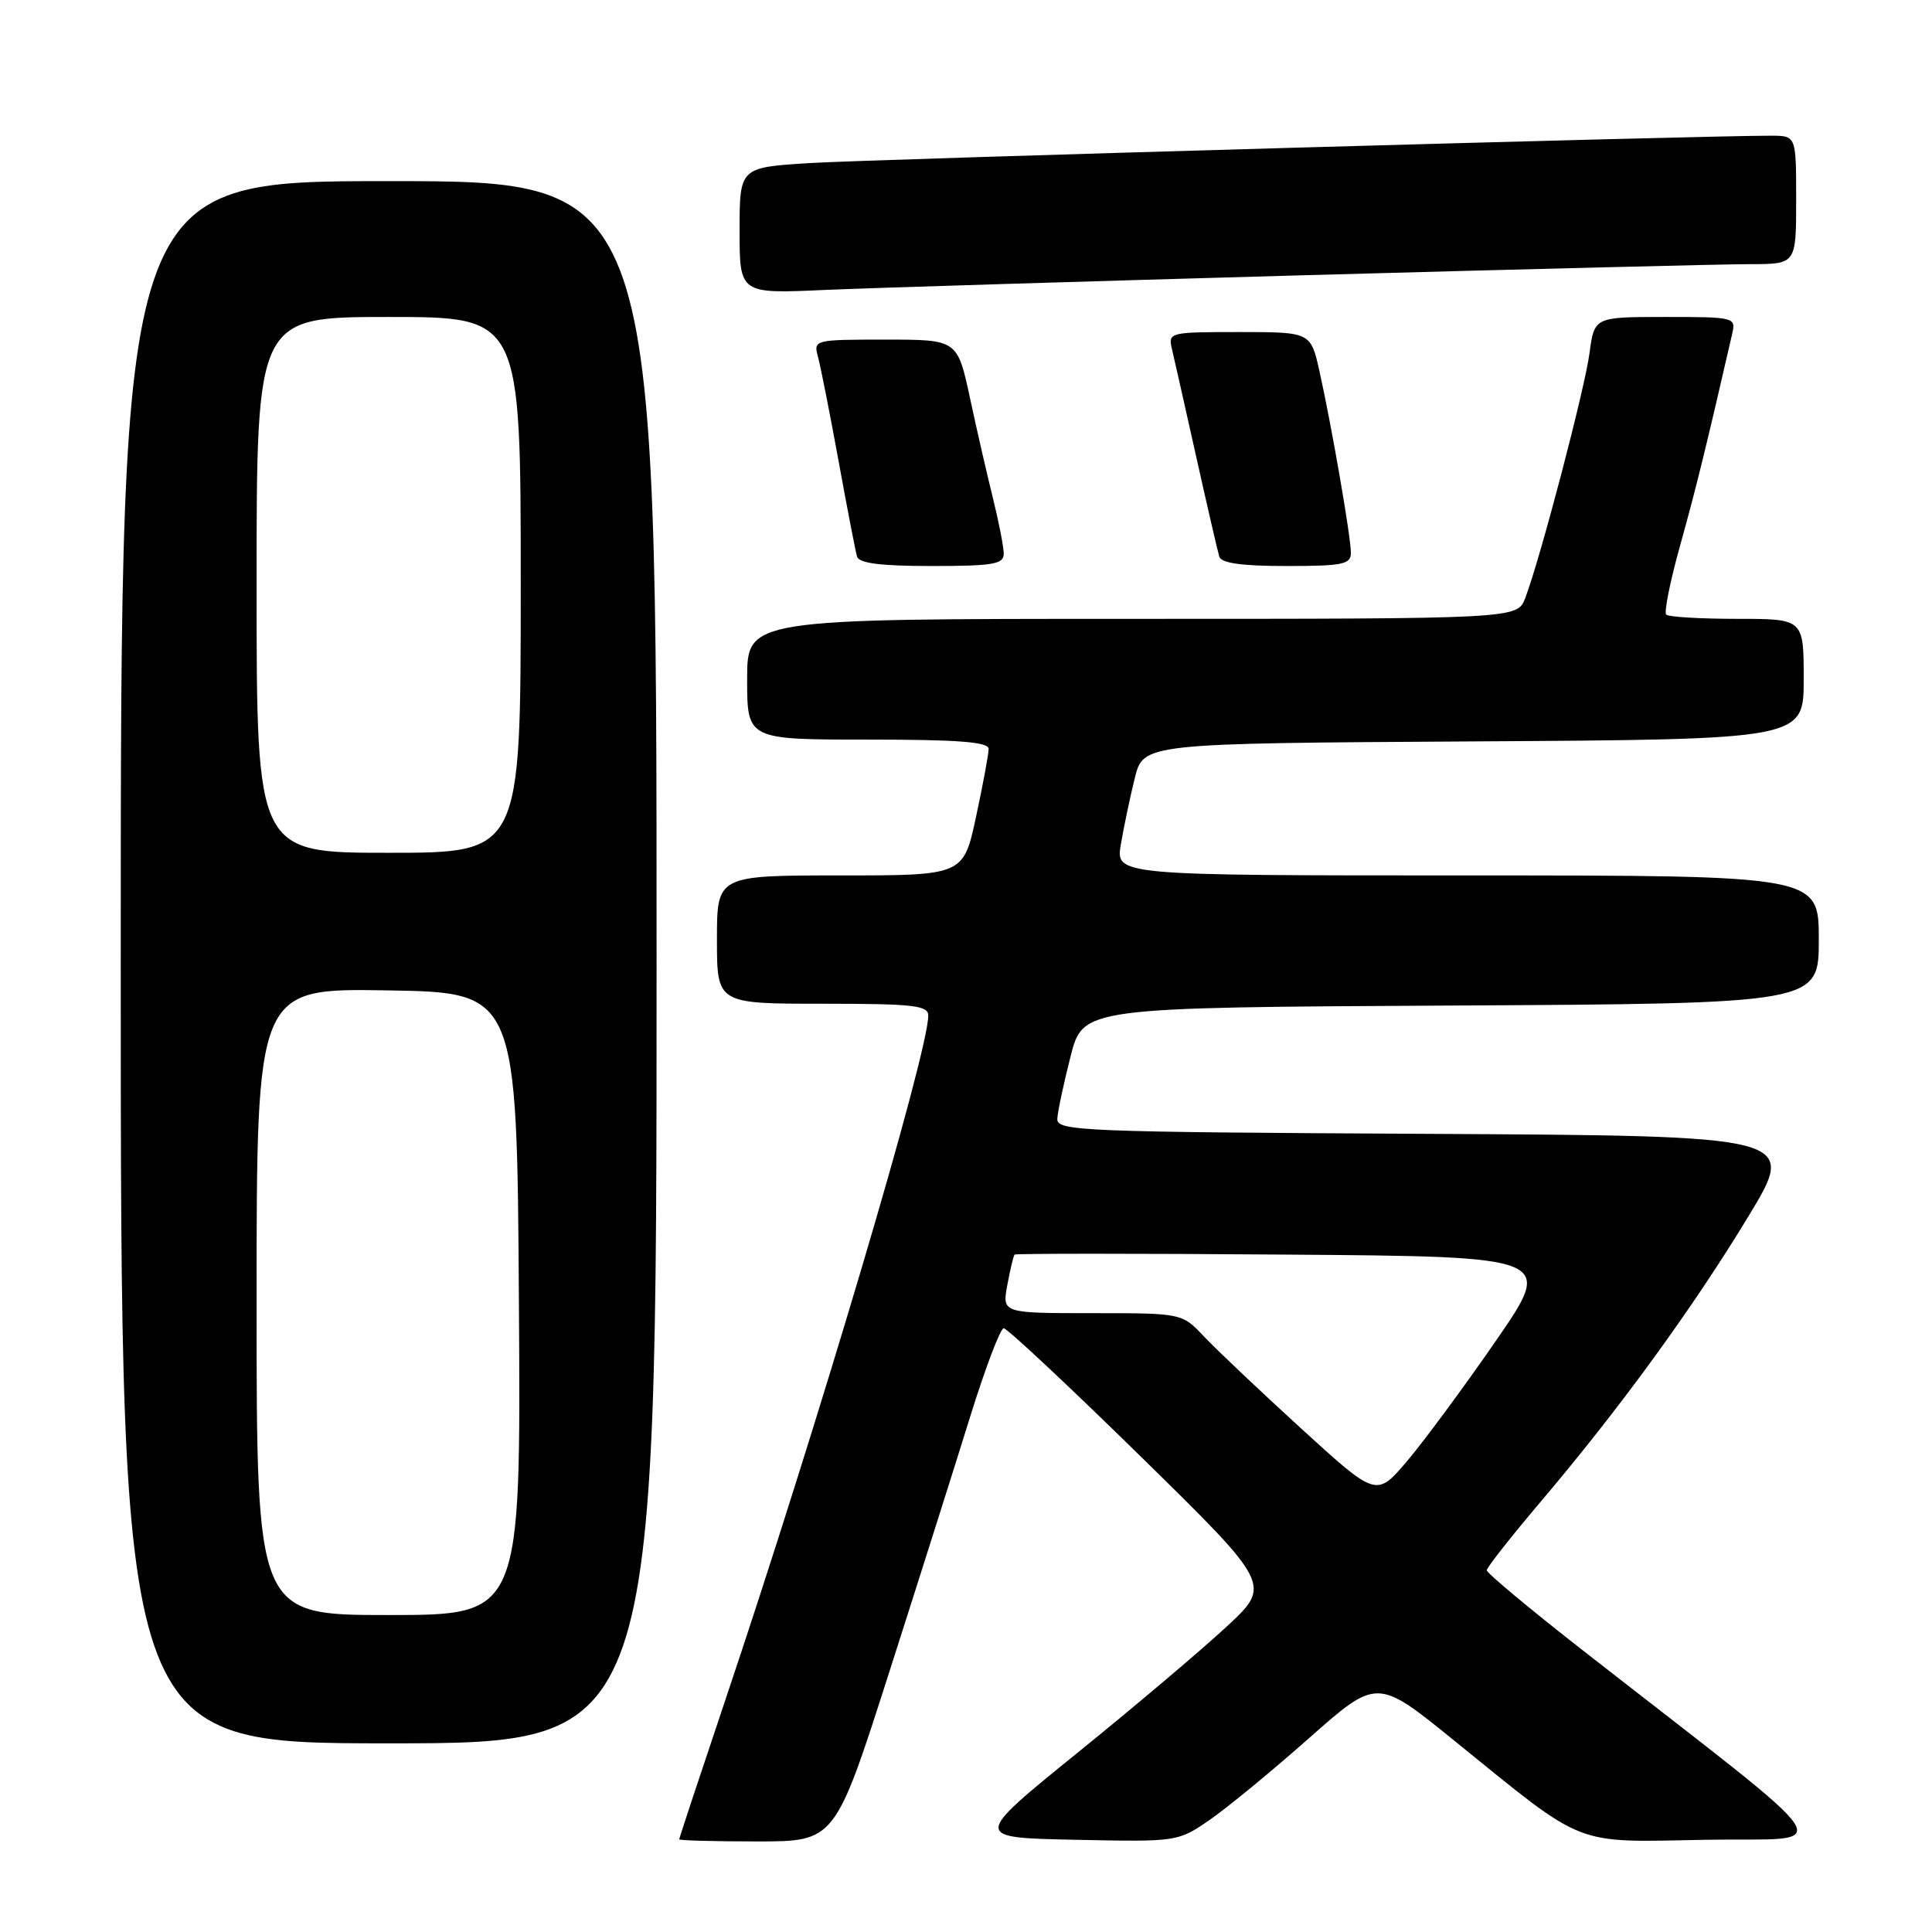 <?xml version="1.0" encoding="UTF-8" standalone="no"?>
<!DOCTYPE svg PUBLIC "-//W3C//DTD SVG 1.1//EN" "http://www.w3.org/Graphics/SVG/1.1/DTD/svg11.dtd" >
<svg xmlns="http://www.w3.org/2000/svg" xmlns:xlink="http://www.w3.org/1999/xlink" version="1.1" viewBox="0 0 256 256">
 <g >
 <path fill="currentColor"
d=" M 117.77 221.75 C 121.69 209.51 126.54 194.21 128.54 187.75 C 130.55 181.29 132.55 176.00 133.00 176.00 C 133.45 176.00 141.62 183.65 151.16 193.00 C 168.50 210.01 168.50 210.01 162.50 215.57 C 159.20 218.63 150.29 226.17 142.69 232.32 C 128.89 243.50 128.89 243.50 142.47 243.78 C 156.03 244.06 156.06 244.05 160.28 241.15 C 162.60 239.55 168.54 234.67 173.48 230.29 C 182.47 222.35 182.47 222.35 192.68 230.63 C 210.35 244.94 208.21 244.10 226.08 243.78 C 243.38 243.47 245.37 246.51 209.65 218.62 C 202.69 213.18 197.00 208.43 197.00 208.07 C 197.00 207.71 200.23 203.61 204.17 198.96 C 214.63 186.62 224.27 173.38 231.65 161.21 C 238.15 150.50 238.15 150.50 189.07 150.24 C 143.16 150.00 140.01 149.87 140.10 148.24 C 140.15 147.28 140.94 143.57 141.85 140.00 C 143.50 133.50 143.50 133.50 192.25 133.24 C 241.00 132.98 241.00 132.98 241.00 124.49 C 241.00 116.00 241.00 116.00 194.41 116.00 C 147.82 116.00 147.82 116.00 148.52 111.87 C 148.91 109.59 149.73 105.65 150.36 103.12 C 151.50 98.50 151.50 98.50 195.25 98.24 C 239.00 97.98 239.00 97.98 239.00 89.99 C 239.00 82.00 239.00 82.00 230.17 82.00 C 225.31 82.00 221.08 81.75 220.78 81.44 C 220.47 81.14 221.31 76.97 222.65 72.19 C 224.71 64.80 226.09 59.19 229.52 44.25 C 230.03 42.04 229.87 42.00 220.65 42.00 C 211.26 42.00 211.26 42.00 210.62 46.78 C 209.99 51.55 204.09 74.04 202.10 79.25 C 201.05 82.00 201.05 82.00 150.02 82.00 C 99.00 82.00 99.00 82.00 99.00 90.00 C 99.00 98.00 99.00 98.00 115.00 98.00 C 126.97 98.00 131.00 98.31 131.00 99.23 C 131.00 99.90 130.25 103.95 129.33 108.23 C 127.66 116.00 127.66 116.00 111.33 116.00 C 95.00 116.00 95.00 116.00 95.00 124.50 C 95.00 133.00 95.00 133.00 109.00 133.00 C 121.05 133.00 123.00 133.22 123.00 134.57 C 123.00 139.49 108.42 188.65 96.04 225.47 C 92.72 235.35 90.00 243.56 90.00 243.72 C 90.00 243.87 94.64 244.00 100.32 244.00 C 110.64 244.00 110.64 244.00 117.77 221.75 Z  M 87.00 127.50 C 87.00 24.00 87.00 24.00 51.50 24.00 C 16.00 24.00 16.00 24.00 16.00 127.50 C 16.00 231.00 16.00 231.00 51.50 231.00 C 87.00 231.00 87.00 231.00 87.00 127.50 Z  M 133.00 73.39 C 133.00 72.51 132.37 69.25 131.60 66.14 C 130.83 63.04 129.44 57.01 128.53 52.75 C 126.86 45.00 126.86 45.00 117.32 45.00 C 107.90 45.00 107.78 45.03 108.38 47.25 C 108.72 48.49 109.94 54.67 111.10 61.00 C 112.25 67.33 113.36 73.06 113.56 73.75 C 113.83 74.64 116.71 75.00 123.47 75.00 C 131.55 75.00 133.00 74.76 133.00 73.39 Z  M 179.00 73.25 C 179.00 71.14 176.47 56.55 174.85 49.25 C 173.68 44.00 173.68 44.00 164.22 44.00 C 154.93 44.00 154.78 44.04 155.29 46.25 C 155.58 47.49 157.03 53.90 158.50 60.50 C 159.97 67.10 161.35 73.06 161.56 73.75 C 161.82 74.62 164.51 75.00 170.47 75.00 C 177.93 75.00 179.00 74.78 179.00 73.25 Z  M 173.16 36.46 C 202.12 35.66 228.55 35.00 231.91 35.00 C 238.00 35.00 238.00 35.00 238.00 26.50 C 238.00 18.00 238.00 18.00 234.75 17.98 C 226.50 17.94 115.45 21.10 107.25 21.61 C 98.00 22.19 98.00 22.19 98.00 30.56 C 98.00 38.93 98.00 38.93 109.25 38.42 C 115.44 38.15 144.20 37.27 173.16 36.46 Z  M 172.44 189.31 C 166.97 184.32 161.18 178.83 159.56 177.12 C 156.63 174.00 156.63 174.00 144.70 174.00 C 132.78 174.00 132.78 174.00 133.48 170.25 C 133.86 168.19 134.29 166.38 134.44 166.24 C 134.58 166.09 150.72 166.09 170.31 166.24 C 205.92 166.50 205.92 166.50 198.21 177.67 C 193.97 183.81 188.67 190.98 186.44 193.61 C 182.38 198.38 182.38 198.38 172.44 189.31 Z  M 34.00 172.48 C 34.00 130.95 34.00 130.95 51.25 131.23 C 68.50 131.50 68.50 131.50 68.76 172.75 C 69.02 214.00 69.02 214.00 51.51 214.00 C 34.00 214.00 34.00 214.00 34.00 172.48 Z  M 34.00 77.50 C 34.00 42.00 34.00 42.00 51.50 42.00 C 69.00 42.00 69.00 42.00 69.00 77.50 C 69.00 113.00 69.00 113.00 51.50 113.00 C 34.00 113.00 34.00 113.00 34.00 77.50 Z "/>
</g>
</svg>